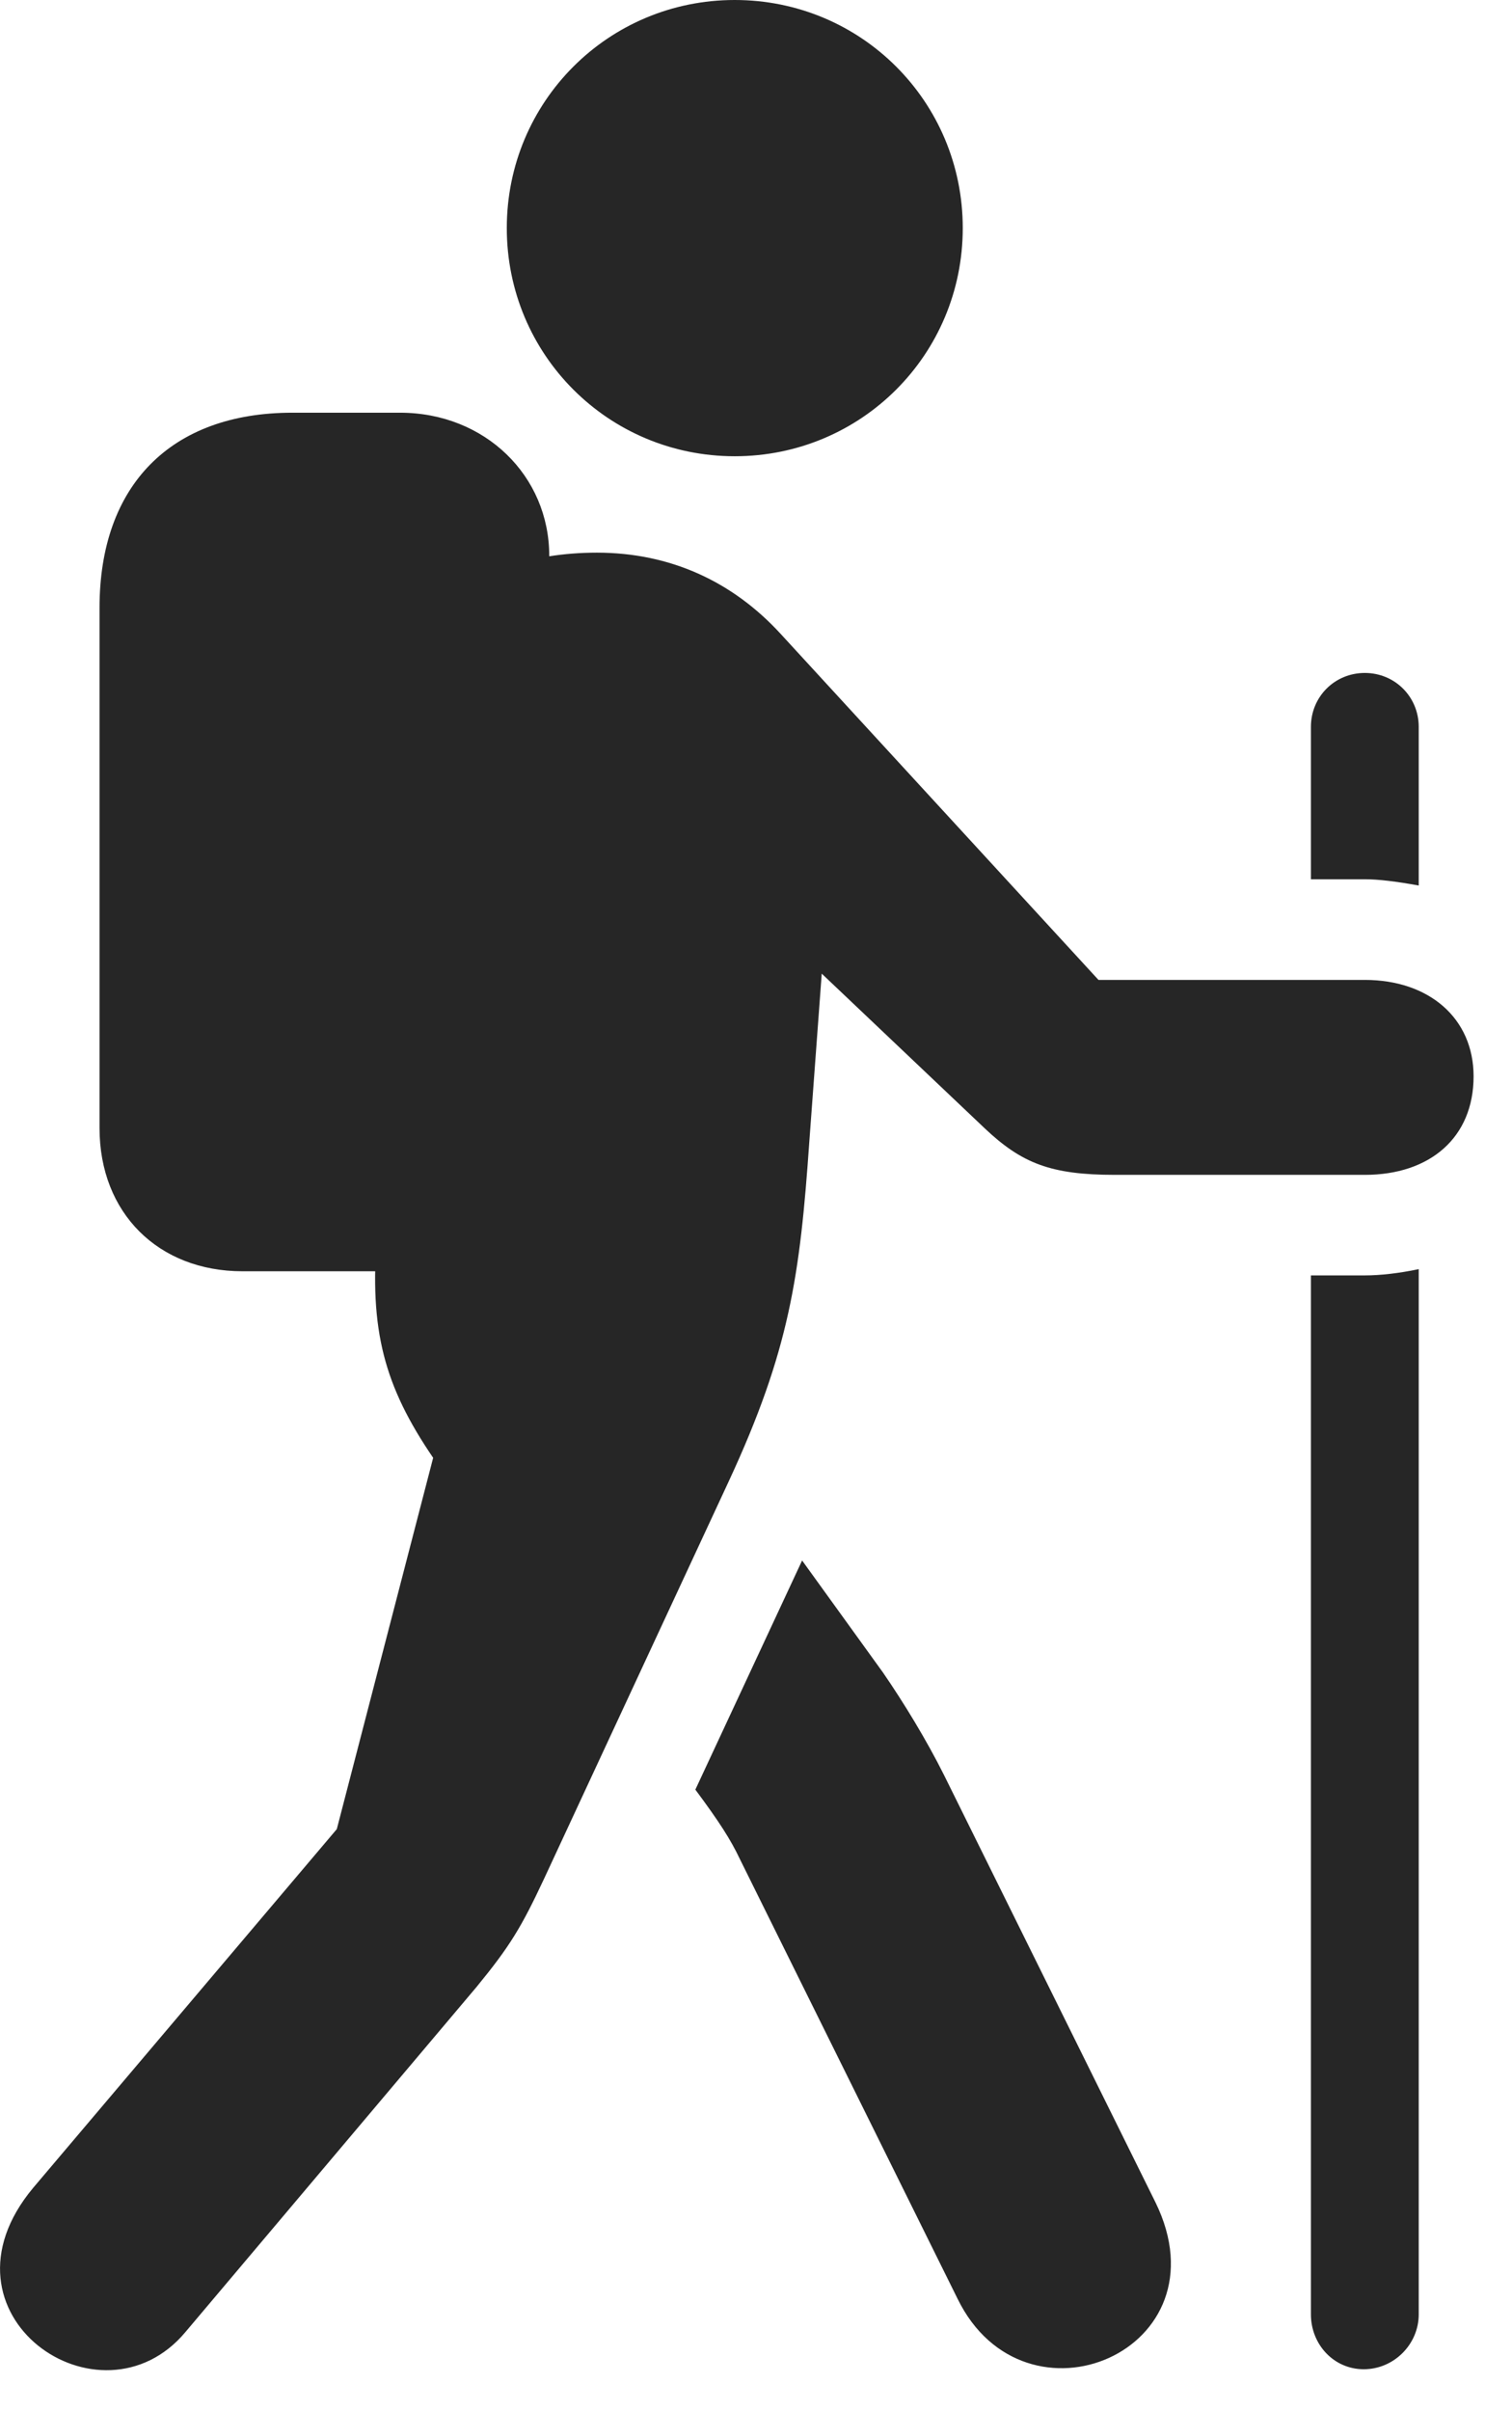 <?xml version="1.0" encoding="UTF-8"?>
<!--Generator: Apple Native CoreSVG 326-->
<!DOCTYPE svg
PUBLIC "-//W3C//DTD SVG 1.1//EN"
       "http://www.w3.org/Graphics/SVG/1.1/DTD/svg11.dtd">
<svg version="1.1" xmlns="http://www.w3.org/2000/svg" xmlns:xlink="http://www.w3.org/1999/xlink" viewBox="0 0 14.249 22.705">
 <g>
  <rect height="22.705" opacity="0" width="14.249" x="0" y="0"/>
  <path d="M6.924 4.297C8.116 4.297 9.073 3.34 9.073 2.148C9.073 0.957 8.116 0 6.924 0C5.733 0 4.776 0.957 4.776 2.148C4.776 3.34 5.733 4.297 6.924 4.297ZM2.285 11.973L3.77 11.973C4.571 11.973 5.176 11.387 5.176 10.625L5.176 5.234C5.176 4.482 4.571 3.887 3.77 3.887L2.754 3.887C1.612 3.887 0.938 4.57 0.938 5.723L0.938 10.625C0.938 11.426 1.494 11.973 2.285 11.973ZM1.748 21.963L4.493 18.711C4.805 18.33 4.912 18.154 5.127 17.695L6.866 13.955C7.442 12.715 7.539 12.012 7.627 10.752L7.744 9.17L9.278 10.625C9.629 10.957 9.903 11.065 10.508 11.065L12.862 11.065C13.477 11.065 13.887 10.713 13.887 10.137C13.887 9.59 13.467 9.229 12.862 9.229L10.352 9.229L7.354 5.967C6.905 5.479 6.319 5.205 5.625 5.205C5 5.205 4.493 5.391 3.994 5.723L3.555 11.611C3.477 12.529 3.623 13.057 4.082 13.73L3.174 17.227L0.313 20.605C-0.683 21.797 0.948 22.92 1.748 21.963ZM10.889 20.742L8.897 16.719C8.731 16.387 8.516 16.035 8.321 15.752L7.559 14.697L6.553 16.855C6.778 17.158 6.885 17.324 6.973 17.51L9.024 21.65C9.659 22.949 11.573 22.139 10.889 20.742ZM12.862 6.338C12.578 6.338 12.354 6.562 12.354 6.846L12.354 8.281L12.862 8.281C12.989 8.281 13.155 8.301 13.37 8.34L13.37 6.846C13.37 6.562 13.145 6.338 12.862 6.338ZM12.852 22.314C13.135 22.314 13.37 22.08 13.37 21.797L13.37 11.953C13.184 11.992 13.008 12.012 12.862 12.012L12.354 12.012L12.354 21.797C12.354 22.08 12.569 22.314 12.852 22.314Z" fill="black" fill-opacity="0.85"/>
 </g>
</svg>
